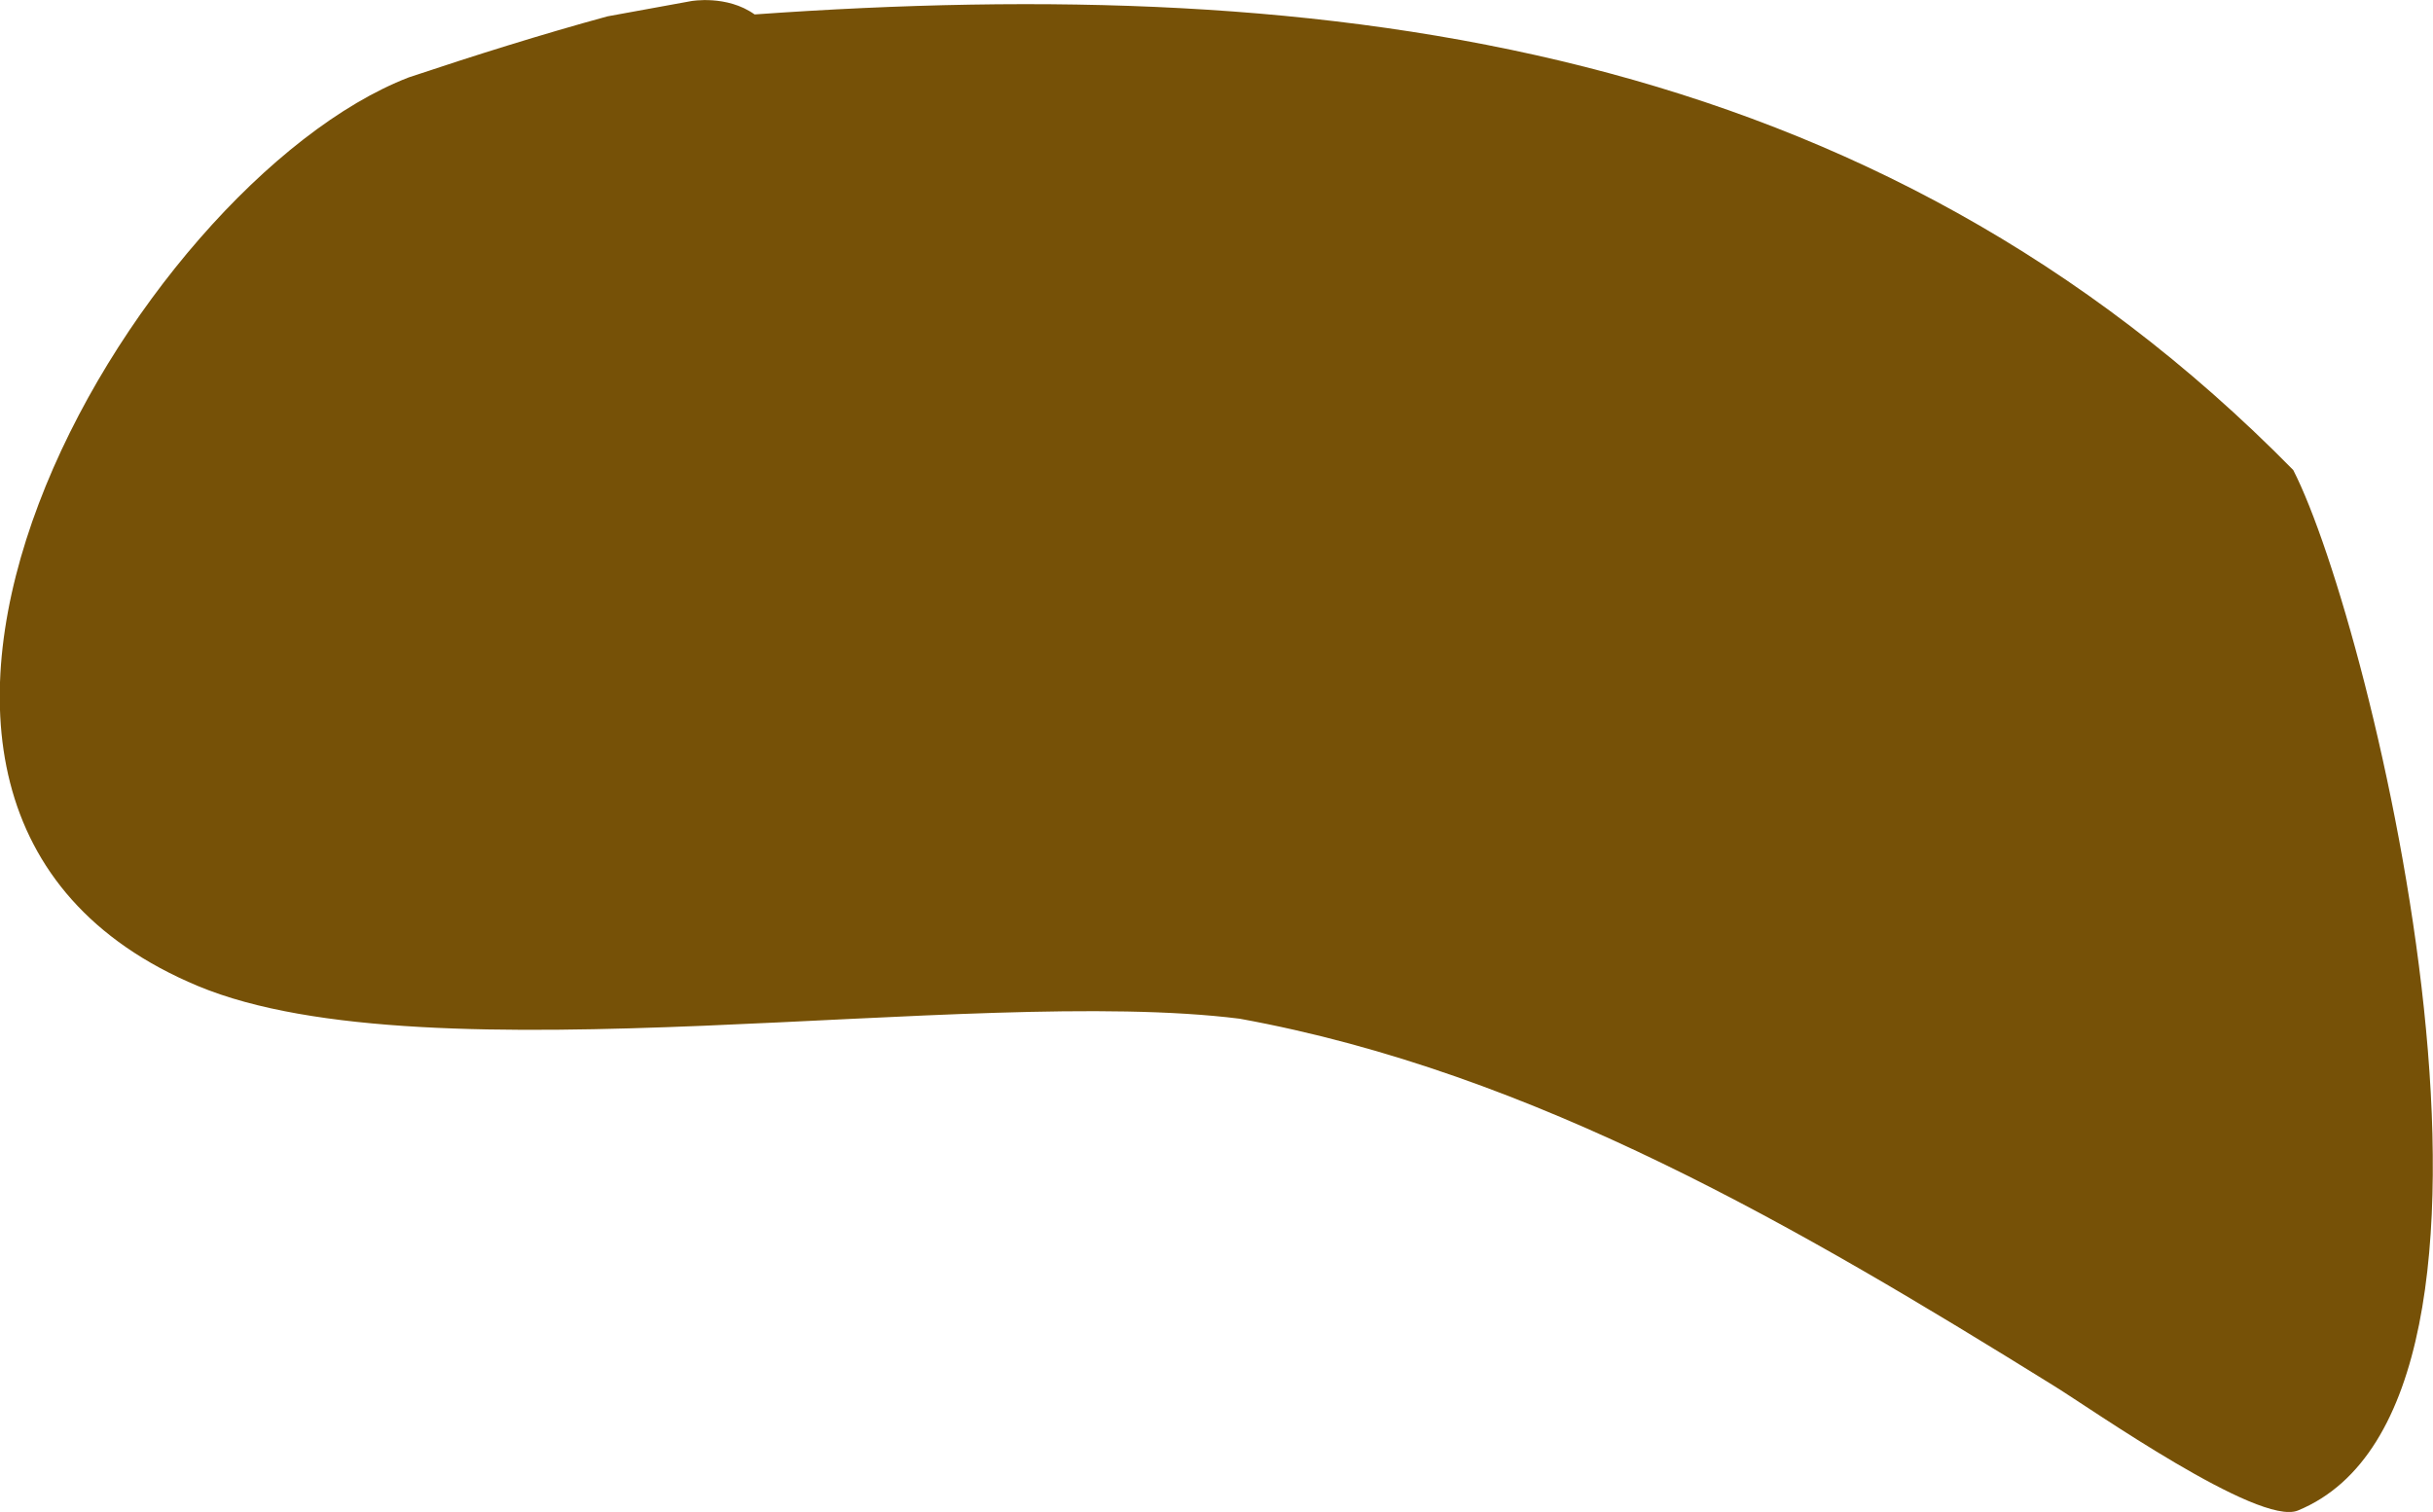<svg version="1.1" xmlns="http://www.w3.org/2000/svg" xmlns:xlink="http://www.w3.org/1999/xlink" width="15.179" height="9.435" viewBox="0,0,15.179,9.435"><g transform="translate(-238.672,-175.38)"><g data-paper-data="{&quot;isPaintingLayer&quot;:true}" fill="#765107" fill-rule="nonzero" stroke="none" stroke-width="0.5" stroke-linecap="butt" stroke-linejoin="miter" stroke-miterlimit="10" stroke-dasharray="" stroke-dashoffset="0" style="mix-blend-mode: normal"><path d="M243.381,175.47c3.623,-0.258 6.981,0.181 9.598,2.843c0.497,0.969 1.667,5.82 0.029,6.493c-0.244,0.1 -1.292,-0.636 -1.517,-0.775c-1.589,-0.986 -3.24,-1.958 -5.085,-2.294c-1.689,-0.212 -5.057,0.397 -6.499,-0.204c-2.696,-1.125 -0.391,-5.011 1.315,-5.67c0.41,-0.137 0.823,-0.267 1.24,-0.381l0.521,-0.095c0,0 0.223,-0.041 0.397,0.083z"/></g></g></svg>